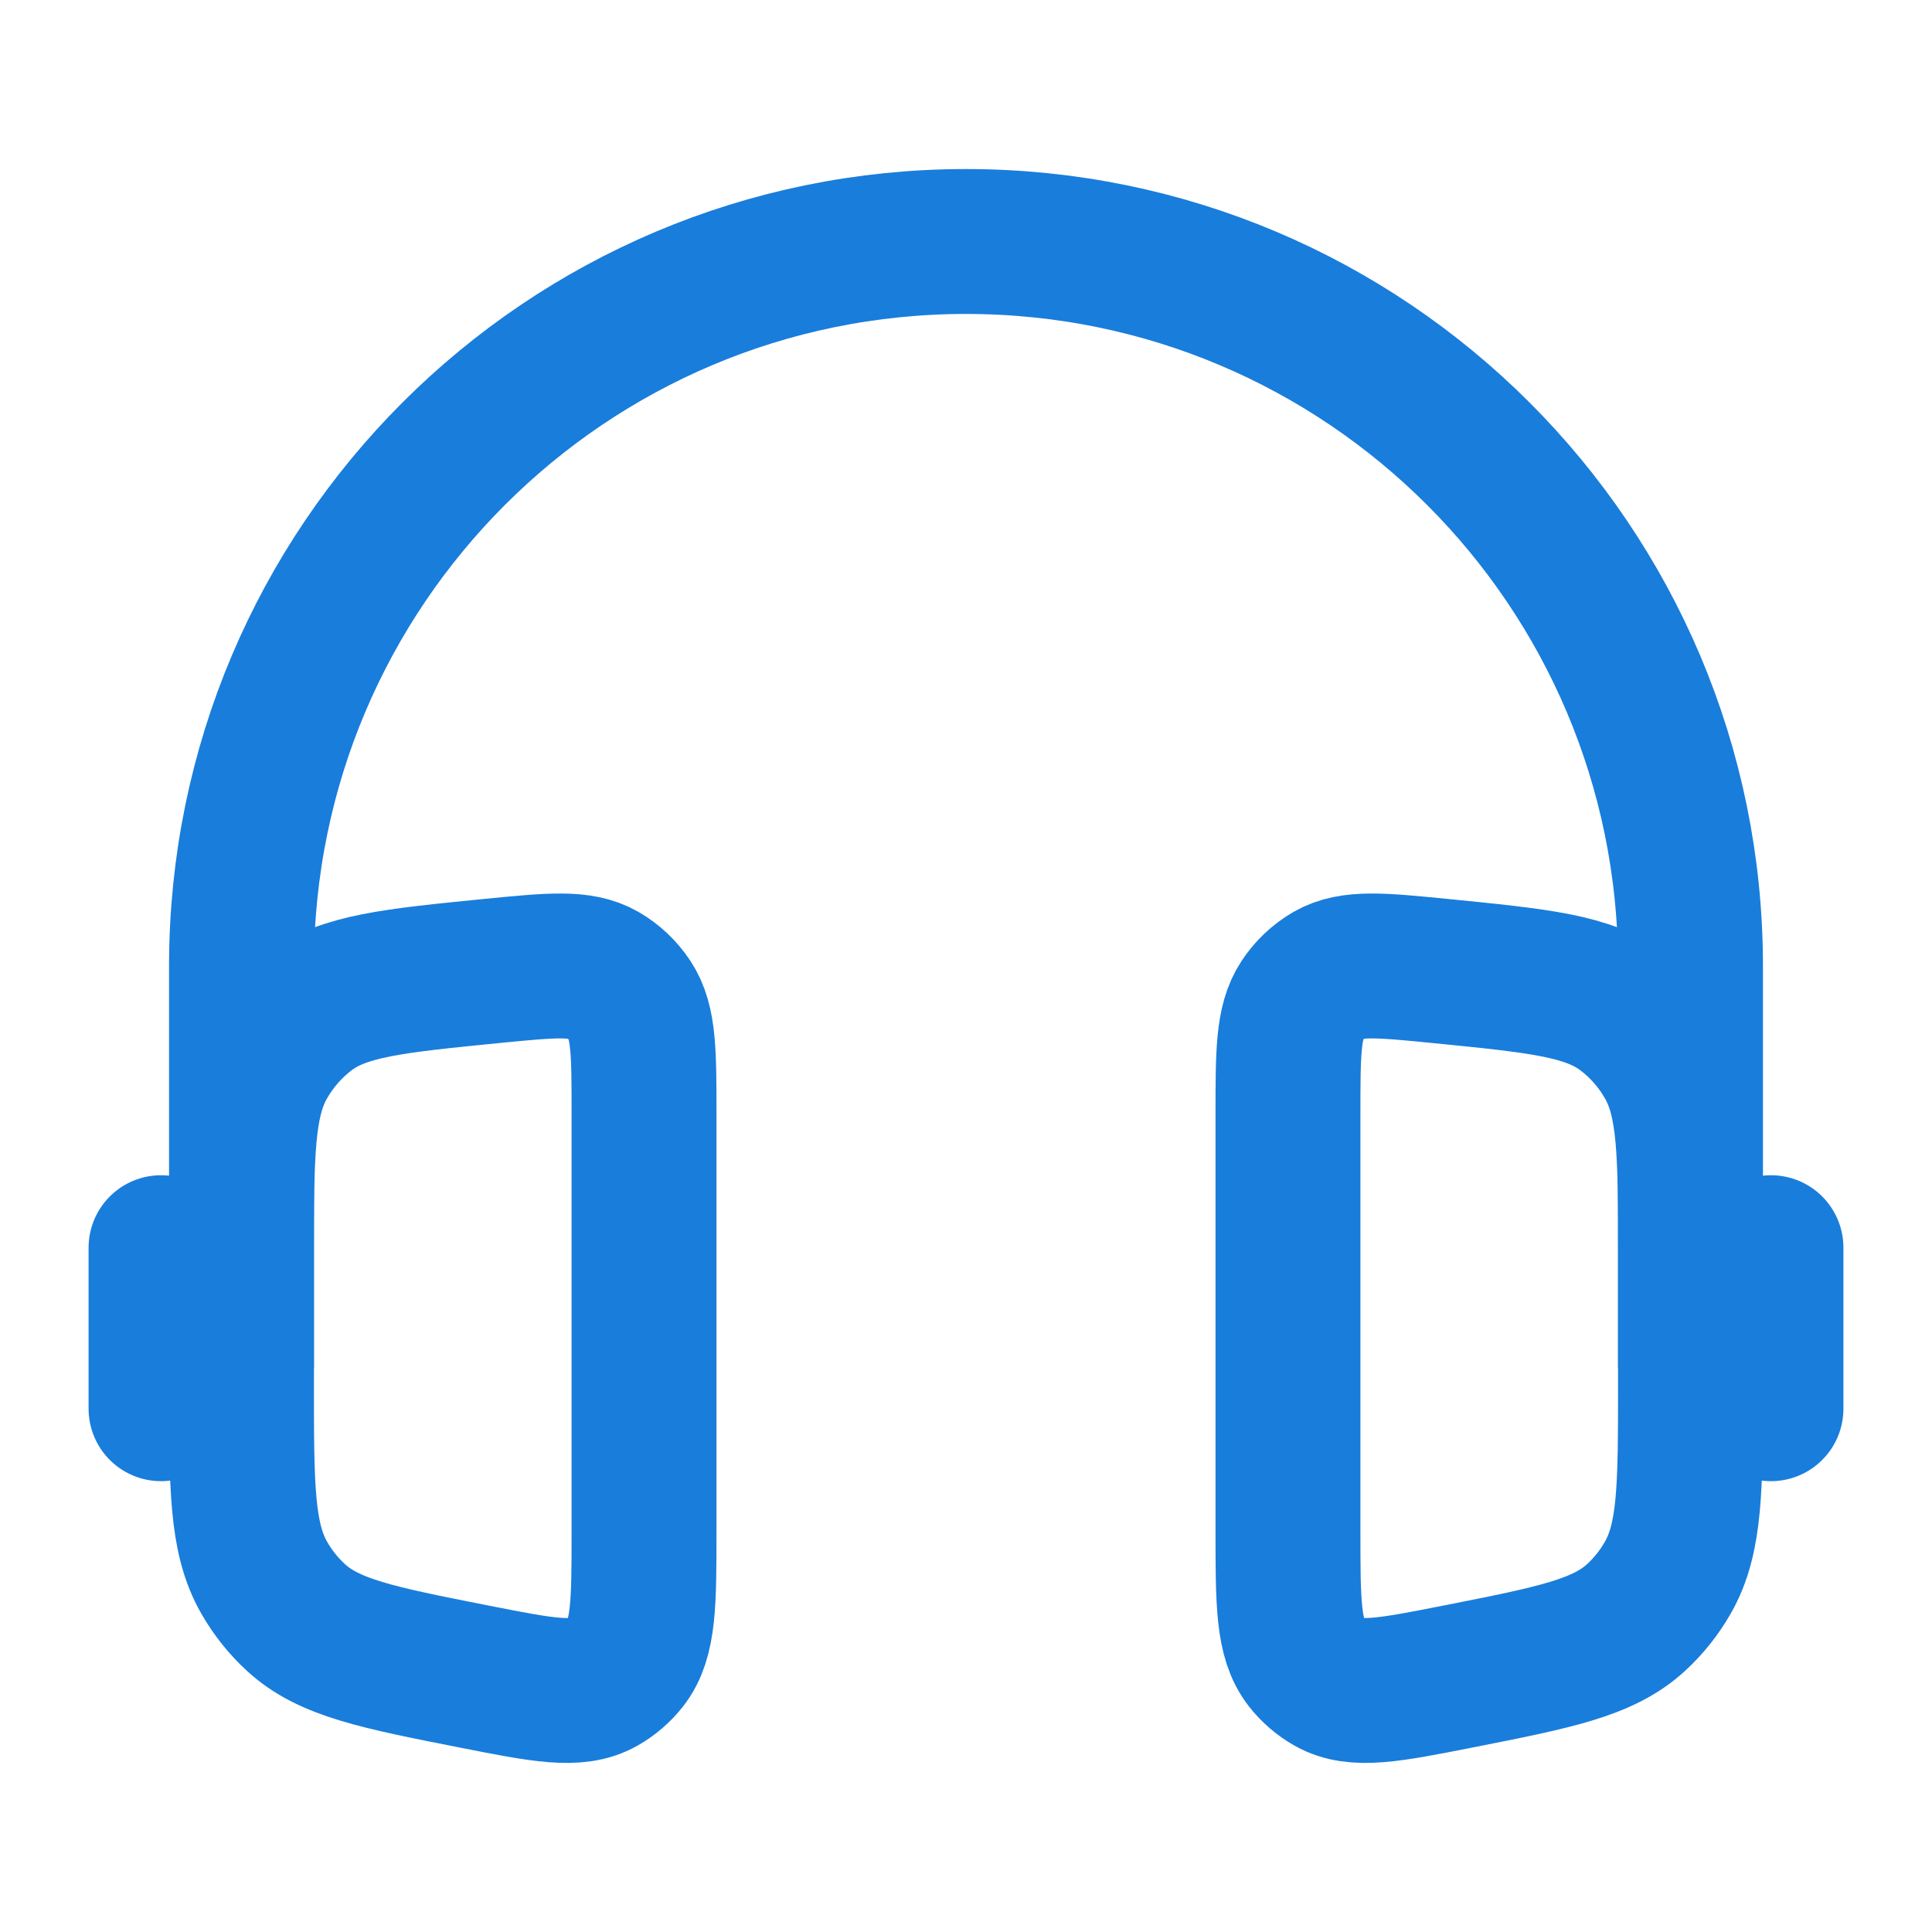<svg width="20" height="20" viewBox="0 0 20 20" fill="none" xmlns="http://www.w3.org/2000/svg">
<path d="M17.5 14.167V10C17.5 5.858 14.142 2.5 10 2.5C5.858 2.5 2.5 5.858 2.5 10V14.167" stroke="#197DDC" stroke-width="1.5"/>
<path d="M18.333 12.916V14.583" stroke="#197DDC" stroke-width="1.5" stroke-linecap="round"/>
<path d="M1.667 12.916V14.583" stroke="#197DDC" stroke-width="1.5" stroke-linecap="round"/>
<path d="M6.667 11.537C6.667 10.9 6.667 10.582 6.521 10.36C6.448 10.249 6.351 10.157 6.237 10.091C6.011 9.961 5.707 9.991 5.097 10.051C4.071 10.153 3.557 10.203 3.189 10.48C3.003 10.621 2.847 10.799 2.73 11.006C2.5 11.413 2.5 11.95 2.5 13.023V14.328C2.5 15.39 2.5 15.922 2.735 16.332C2.823 16.486 2.933 16.624 3.062 16.743C3.405 17.059 3.907 17.158 4.91 17.356C5.616 17.495 5.969 17.565 6.23 17.418C6.326 17.364 6.411 17.291 6.48 17.203C6.667 16.964 6.667 16.59 6.667 15.842V11.537Z" stroke="#197DDC" stroke-width="1.5"/>
<path d="M13.333 11.537C13.333 10.9 13.333 10.582 13.479 10.36C13.552 10.249 13.649 10.157 13.763 10.091C13.989 9.961 14.293 9.991 14.902 10.051C15.929 10.153 16.443 10.203 16.81 10.48C16.997 10.621 17.153 10.799 17.27 11.006C17.5 11.413 17.5 11.95 17.5 13.023V14.328C17.5 15.39 17.5 15.922 17.265 16.332C17.177 16.486 17.067 16.624 16.938 16.743C16.595 17.059 16.093 17.158 15.09 17.356C14.384 17.495 14.031 17.565 13.77 17.418C13.674 17.364 13.589 17.291 13.52 17.203C13.333 16.964 13.333 16.59 13.333 15.842V11.537Z" stroke="#197DDC" stroke-width="1.5"/>
</svg>
